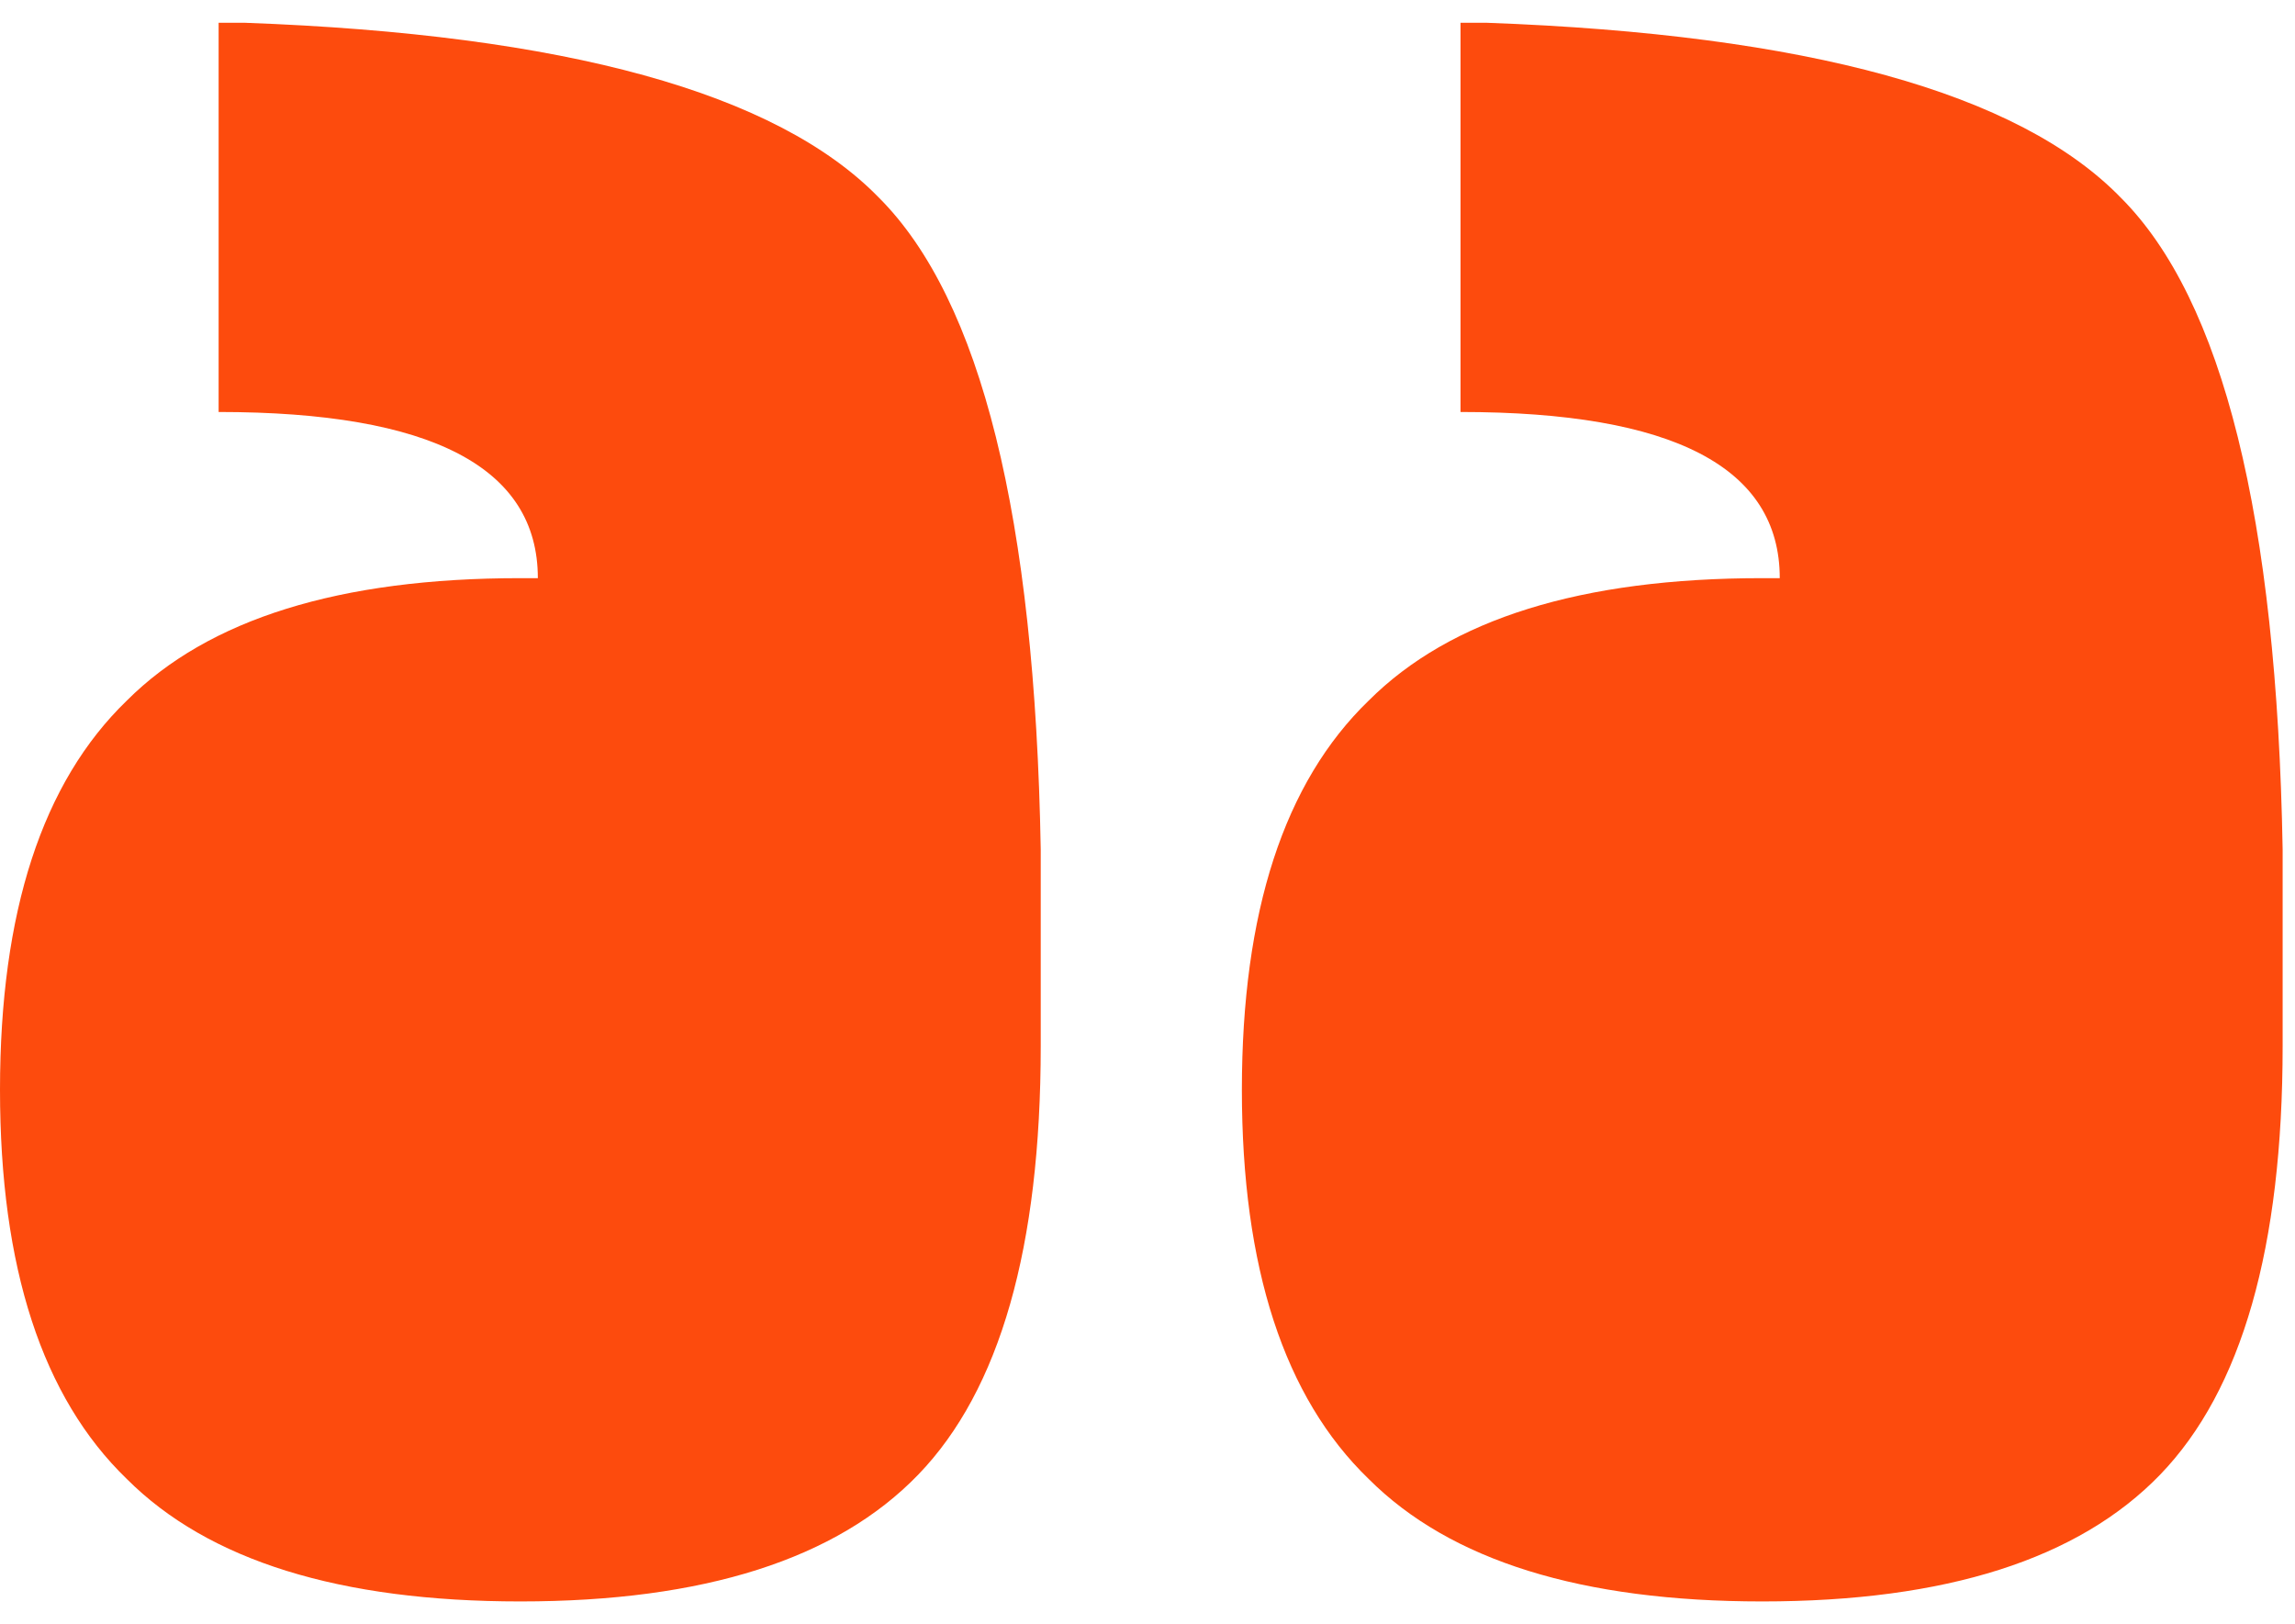 <svg width="65" height="46" viewBox="0 0 65 46" fill="none" xmlns="http://www.w3.org/2000/svg">
<path d="M64.65 29.626V24.053C64.484 14.64 62.957 8.489 60.067 5.599C57.177 2.627 51.191 0.975 42.109 0.645H41.366V11.668C47.393 11.668 50.407 13.236 50.407 16.374H49.911C44.792 16.374 41.077 17.53 38.765 19.842C36.37 22.154 35.173 25.828 35.173 30.864C35.173 35.901 36.37 39.575 38.765 41.887C41.077 44.199 44.792 45.355 49.911 45.355C55.113 45.355 58.87 44.157 61.182 41.763C63.494 39.369 64.65 35.323 64.65 29.626ZM29.476 29.626V24.053C29.311 14.64 27.784 8.489 24.894 5.599C22.004 2.627 16.018 0.975 6.936 0.645H6.192V11.668C12.22 11.668 15.233 13.236 15.233 16.374H14.738C9.619 16.374 5.904 17.53 3.592 19.842C1.197 22.154 0 25.828 0 30.864C0 35.901 1.197 39.575 3.592 41.887C5.904 44.199 9.619 45.355 14.738 45.355C19.94 45.355 23.697 44.157 26.008 41.763C28.32 39.369 29.476 35.323 29.476 29.626Z" fill="#FD4B0D"/>
</svg>
